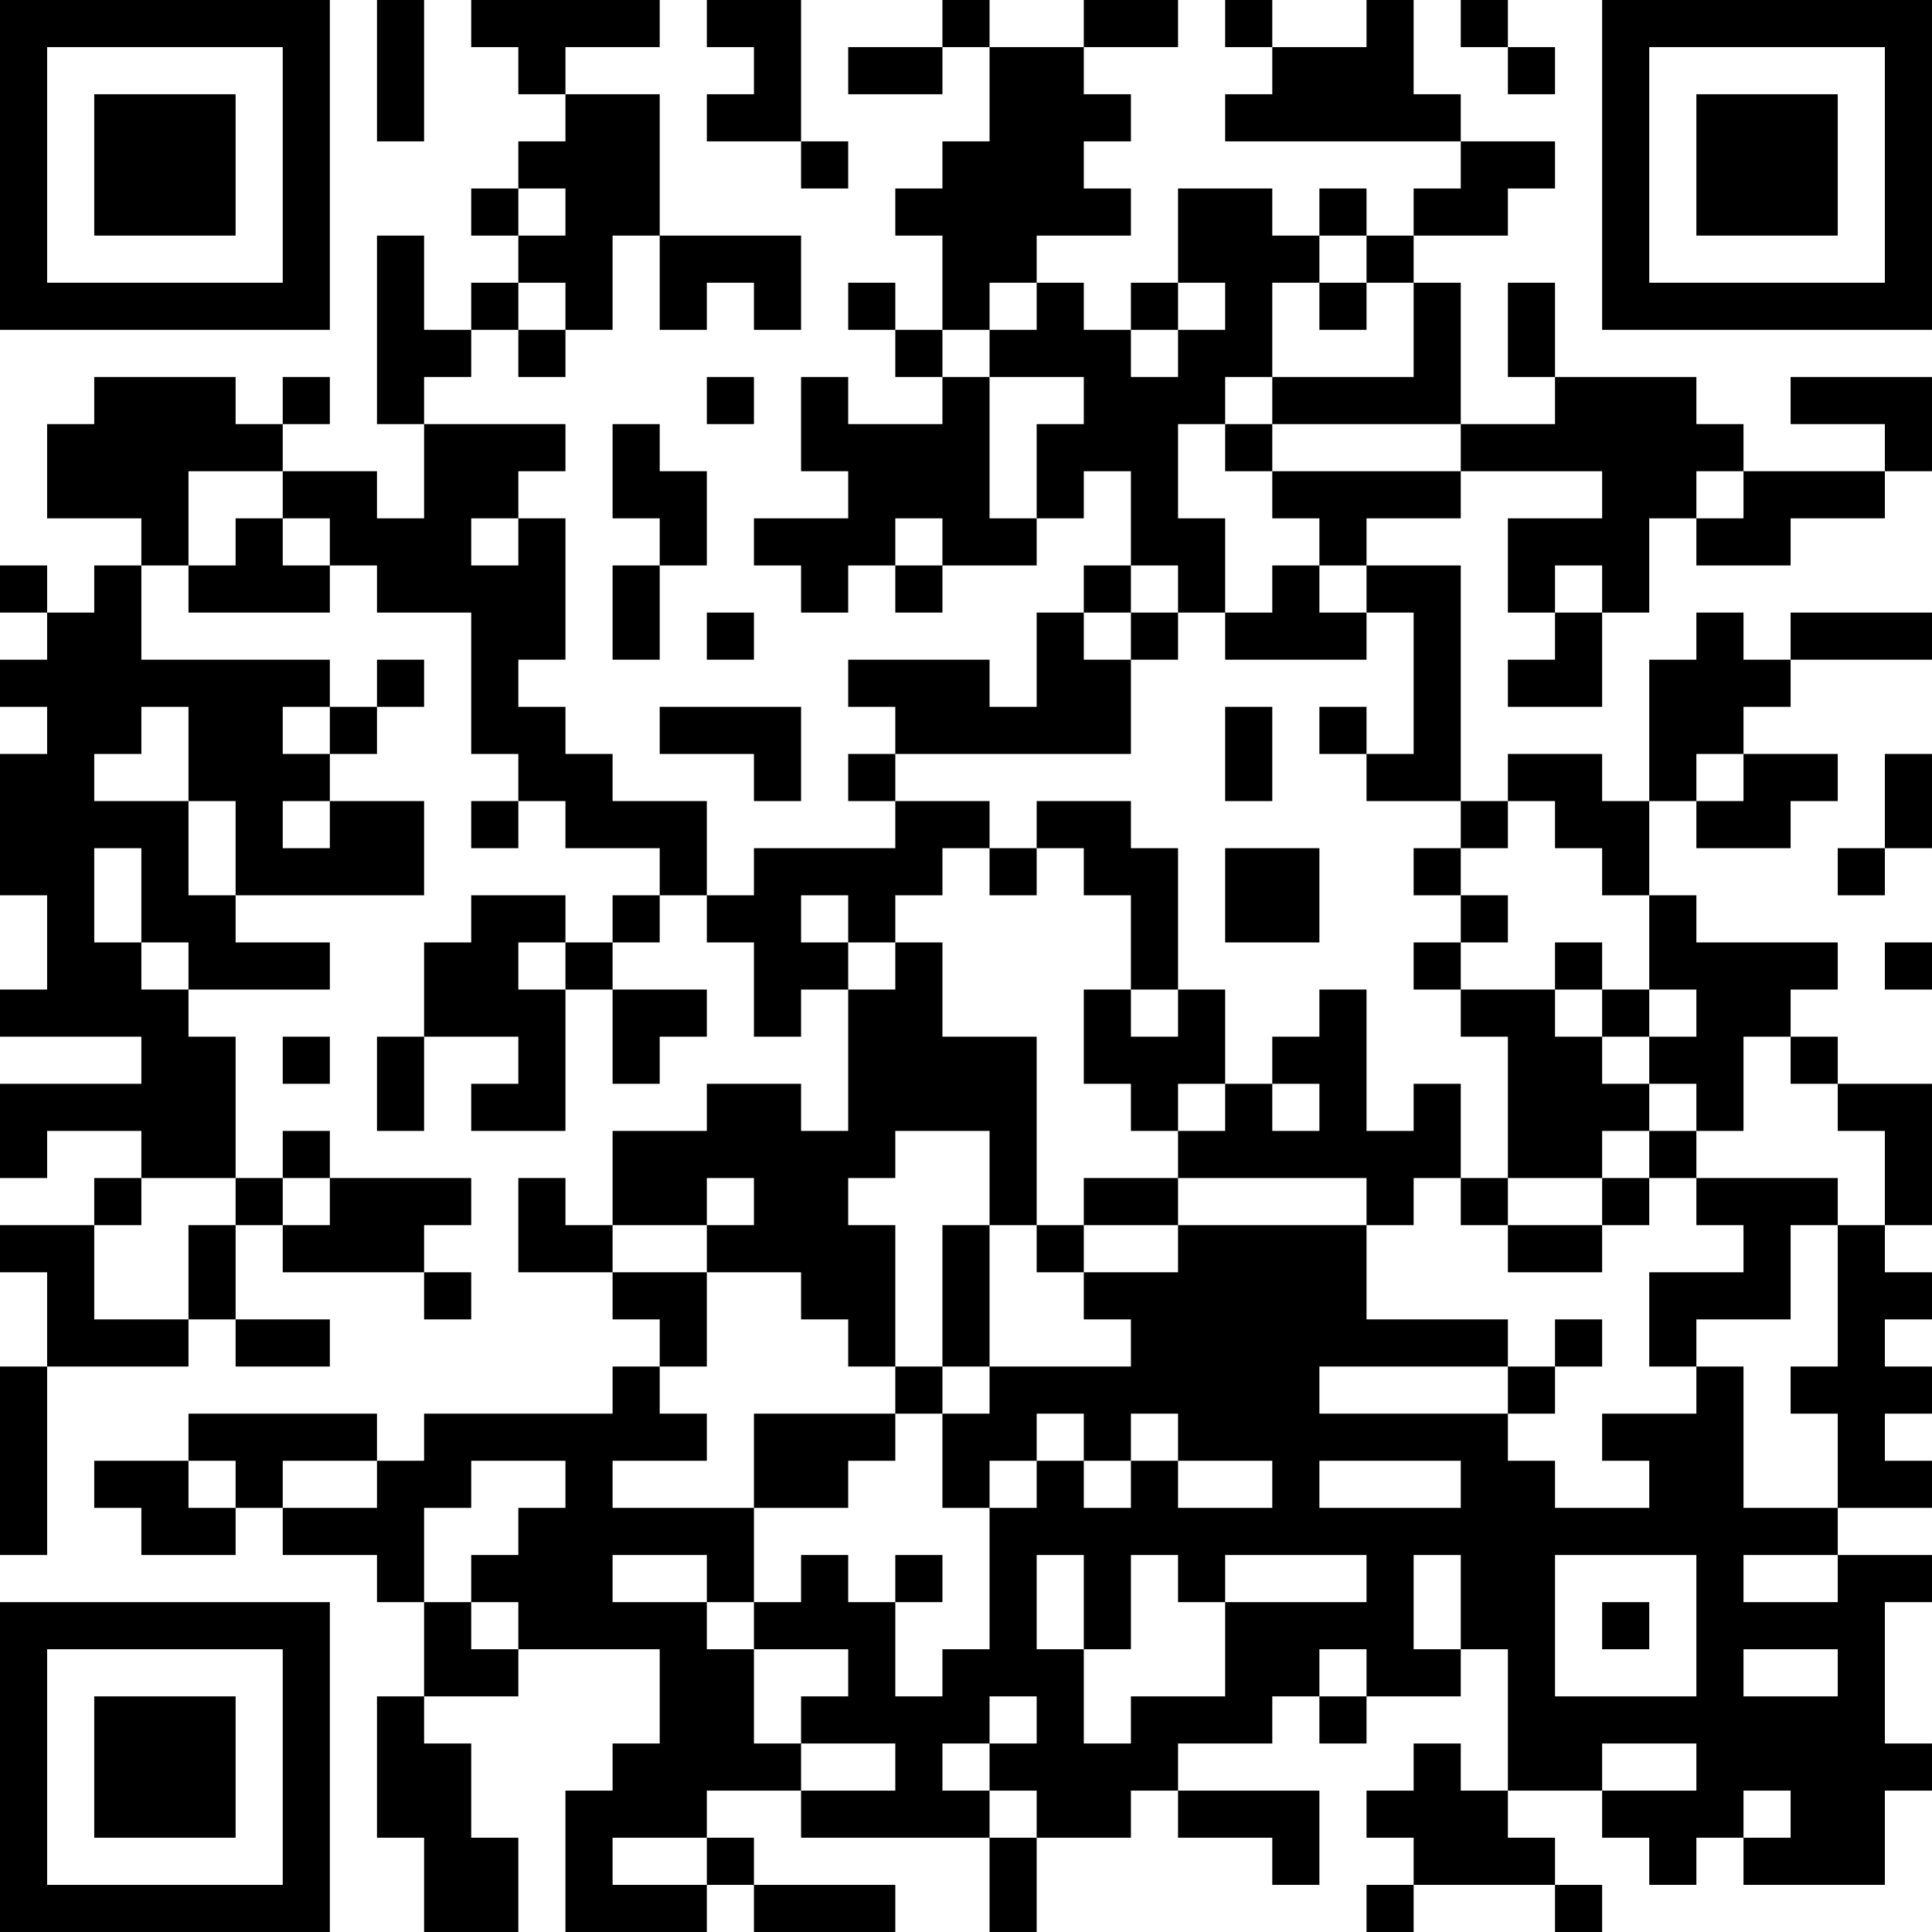 <?xml version="1.0" encoding="UTF-8"?>
<svg xmlns="http://www.w3.org/2000/svg" version="1.1" width="200" height="200" viewBox="0 0 200 200"><rect x="0" y="0" width="200" height="200" fill="#ffffff"/><g transform="scale(4.878)"><g transform="translate(0,0)"><path fill-rule="evenodd" d="M8 0L8 3L9 3L9 0ZM10 0L10 1L11 1L11 2L12 2L12 3L11 3L11 4L10 4L10 5L11 5L11 6L10 6L10 7L9 7L9 5L8 5L8 9L9 9L9 11L8 11L8 10L6 10L6 9L7 9L7 8L6 8L6 9L5 9L5 8L2 8L2 9L1 9L1 11L3 11L3 12L2 12L2 13L1 13L1 12L0 12L0 13L1 13L1 14L0 14L0 15L1 15L1 16L0 16L0 19L1 19L1 21L0 21L0 22L3 22L3 23L0 23L0 25L1 25L1 24L3 24L3 25L2 25L2 26L0 26L0 27L1 27L1 29L0 29L0 33L1 33L1 29L4 29L4 28L5 28L5 29L7 29L7 28L5 28L5 26L6 26L6 27L9 27L9 28L10 28L10 27L9 27L9 26L10 26L10 25L7 25L7 24L6 24L6 25L5 25L5 22L4 22L4 21L7 21L7 20L5 20L5 19L9 19L9 17L7 17L7 16L8 16L8 15L9 15L9 14L8 14L8 15L7 15L7 14L3 14L3 12L4 12L4 13L7 13L7 12L8 12L8 13L10 13L10 16L11 16L11 17L10 17L10 18L11 18L11 17L12 17L12 18L14 18L14 19L13 19L13 20L12 20L12 19L10 19L10 20L9 20L9 22L8 22L8 24L9 24L9 22L11 22L11 23L10 23L10 24L12 24L12 21L13 21L13 23L14 23L14 22L15 22L15 21L13 21L13 20L14 20L14 19L15 19L15 20L16 20L16 22L17 22L17 21L18 21L18 24L17 24L17 23L15 23L15 24L13 24L13 26L12 26L12 25L11 25L11 27L13 27L13 28L14 28L14 29L13 29L13 30L9 30L9 31L8 31L8 30L4 30L4 31L2 31L2 32L3 32L3 33L5 33L5 32L6 32L6 33L8 33L8 34L9 34L9 36L8 36L8 39L9 39L9 41L11 41L11 39L10 39L10 37L9 37L9 36L11 36L11 35L14 35L14 37L13 37L13 38L12 38L12 41L15 41L15 40L16 40L16 41L19 41L19 40L16 40L16 39L15 39L15 38L17 38L17 39L21 39L21 41L22 41L22 39L24 39L24 38L25 38L25 39L27 39L27 40L28 40L28 38L25 38L25 37L27 37L27 36L28 36L28 37L29 37L29 36L31 36L31 35L32 35L32 38L31 38L31 37L30 37L30 38L29 38L29 39L30 39L30 40L29 40L29 41L30 41L30 40L33 40L33 41L34 41L34 40L33 40L33 39L32 39L32 38L34 38L34 39L35 39L35 40L36 40L36 39L37 39L37 40L40 40L40 38L41 38L41 37L40 37L40 34L41 34L41 33L39 33L39 32L41 32L41 31L40 31L40 30L41 30L41 29L40 29L40 28L41 28L41 27L40 27L40 26L41 26L41 23L39 23L39 22L38 22L38 21L39 21L39 20L36 20L36 19L35 19L35 17L36 17L36 18L38 18L38 17L39 17L39 16L37 16L37 15L38 15L38 14L41 14L41 13L38 13L38 14L37 14L37 13L36 13L36 14L35 14L35 17L34 17L34 16L32 16L32 17L31 17L31 12L29 12L29 11L31 11L31 10L34 10L34 11L32 11L32 13L33 13L33 14L32 14L32 15L34 15L34 13L35 13L35 11L36 11L36 12L38 12L38 11L40 11L40 10L41 10L41 8L38 8L38 9L40 9L40 10L37 10L37 9L36 9L36 8L33 8L33 6L32 6L32 8L33 8L33 9L31 9L31 6L30 6L30 5L32 5L32 4L33 4L33 3L31 3L31 2L30 2L30 0L29 0L29 1L27 1L27 0L26 0L26 1L27 1L27 2L26 2L26 3L31 3L31 4L30 4L30 5L29 5L29 4L28 4L28 5L27 5L27 4L25 4L25 6L24 6L24 7L23 7L23 6L22 6L22 5L24 5L24 4L23 4L23 3L24 3L24 2L23 2L23 1L25 1L25 0L23 0L23 1L21 1L21 0L20 0L20 1L18 1L18 2L20 2L20 1L21 1L21 3L20 3L20 4L19 4L19 5L20 5L20 7L19 7L19 6L18 6L18 7L19 7L19 8L20 8L20 9L18 9L18 8L17 8L17 10L18 10L18 11L16 11L16 12L17 12L17 13L18 13L18 12L19 12L19 13L20 13L20 12L22 12L22 11L23 11L23 10L24 10L24 12L23 12L23 13L22 13L22 15L21 15L21 14L18 14L18 15L19 15L19 16L18 16L18 17L19 17L19 18L16 18L16 19L15 19L15 17L13 17L13 16L12 16L12 15L11 15L11 14L12 14L12 11L11 11L11 10L12 10L12 9L9 9L9 8L10 8L10 7L11 7L11 8L12 8L12 7L13 7L13 5L14 5L14 7L15 7L15 6L16 6L16 7L17 7L17 5L14 5L14 2L12 2L12 1L14 1L14 0ZM15 0L15 1L16 1L16 2L15 2L15 3L17 3L17 4L18 4L18 3L17 3L17 0ZM31 0L31 1L32 1L32 2L33 2L33 1L32 1L32 0ZM11 4L11 5L12 5L12 4ZM28 5L28 6L27 6L27 8L26 8L26 9L25 9L25 11L26 11L26 13L25 13L25 12L24 12L24 13L23 13L23 14L24 14L24 16L19 16L19 17L21 17L21 18L20 18L20 19L19 19L19 20L18 20L18 19L17 19L17 20L18 20L18 21L19 21L19 20L20 20L20 22L22 22L22 26L21 26L21 24L19 24L19 25L18 25L18 26L19 26L19 29L18 29L18 28L17 28L17 27L15 27L15 26L16 26L16 25L15 25L15 26L13 26L13 27L15 27L15 29L14 29L14 30L15 30L15 31L13 31L13 32L16 32L16 34L15 34L15 33L13 33L13 34L15 34L15 35L16 35L16 37L17 37L17 38L19 38L19 37L17 37L17 36L18 36L18 35L16 35L16 34L17 34L17 33L18 33L18 34L19 34L19 36L20 36L20 35L21 35L21 32L22 32L22 31L23 31L23 32L24 32L24 31L25 31L25 32L27 32L27 31L25 31L25 30L24 30L24 31L23 31L23 30L22 30L22 31L21 31L21 32L20 32L20 30L21 30L21 29L24 29L24 28L23 28L23 27L25 27L25 26L29 26L29 28L32 28L32 29L28 29L28 30L32 30L32 31L33 31L33 32L35 32L35 31L34 31L34 30L36 30L36 29L37 29L37 32L39 32L39 30L38 30L38 29L39 29L39 26L40 26L40 24L39 24L39 23L38 23L38 22L37 22L37 24L36 24L36 23L35 23L35 22L36 22L36 21L35 21L35 19L34 19L34 18L33 18L33 17L32 17L32 18L31 18L31 17L29 17L29 16L30 16L30 13L29 13L29 12L28 12L28 11L27 11L27 10L31 10L31 9L27 9L27 8L30 8L30 6L29 6L29 5ZM11 6L11 7L12 7L12 6ZM21 6L21 7L20 7L20 8L21 8L21 11L22 11L22 9L23 9L23 8L21 8L21 7L22 7L22 6ZM25 6L25 7L24 7L24 8L25 8L25 7L26 7L26 6ZM28 6L28 7L29 7L29 6ZM15 8L15 9L16 9L16 8ZM13 9L13 11L14 11L14 12L13 12L13 14L14 14L14 12L15 12L15 10L14 10L14 9ZM26 9L26 10L27 10L27 9ZM4 10L4 12L5 12L5 11L6 11L6 12L7 12L7 11L6 11L6 10ZM36 10L36 11L37 11L37 10ZM10 11L10 12L11 12L11 11ZM19 11L19 12L20 12L20 11ZM27 12L27 13L26 13L26 14L29 14L29 13L28 13L28 12ZM33 12L33 13L34 13L34 12ZM15 13L15 14L16 14L16 13ZM24 13L24 14L25 14L25 13ZM3 15L3 16L2 16L2 17L4 17L4 19L5 19L5 17L4 17L4 15ZM6 15L6 16L7 16L7 15ZM14 15L14 16L16 16L16 17L17 17L17 15ZM26 15L26 17L27 17L27 15ZM28 15L28 16L29 16L29 15ZM36 16L36 17L37 17L37 16ZM40 16L40 18L39 18L39 19L40 19L40 18L41 18L41 16ZM6 17L6 18L7 18L7 17ZM22 17L22 18L21 18L21 19L22 19L22 18L23 18L23 19L24 19L24 21L23 21L23 23L24 23L24 24L25 24L25 25L23 25L23 26L22 26L22 27L23 27L23 26L25 26L25 25L29 25L29 26L30 26L30 25L31 25L31 26L32 26L32 27L34 27L34 26L35 26L35 25L36 25L36 26L37 26L37 27L35 27L35 29L36 29L36 28L38 28L38 26L39 26L39 25L36 25L36 24L35 24L35 23L34 23L34 22L35 22L35 21L34 21L34 20L33 20L33 21L31 21L31 20L32 20L32 19L31 19L31 18L30 18L30 19L31 19L31 20L30 20L30 21L31 21L31 22L32 22L32 25L31 25L31 23L30 23L30 24L29 24L29 21L28 21L28 22L27 22L27 23L26 23L26 21L25 21L25 18L24 18L24 17ZM2 18L2 20L3 20L3 21L4 21L4 20L3 20L3 18ZM26 18L26 20L28 20L28 18ZM11 20L11 21L12 21L12 20ZM40 20L40 21L41 21L41 20ZM24 21L24 22L25 22L25 21ZM33 21L33 22L34 22L34 21ZM6 22L6 23L7 23L7 22ZM25 23L25 24L26 24L26 23ZM27 23L27 24L28 24L28 23ZM34 24L34 25L32 25L32 26L34 26L34 25L35 25L35 24ZM3 25L3 26L2 26L2 28L4 28L4 26L5 26L5 25ZM6 25L6 26L7 26L7 25ZM20 26L20 29L19 29L19 30L16 30L16 32L18 32L18 31L19 31L19 30L20 30L20 29L21 29L21 26ZM33 28L33 29L32 29L32 30L33 30L33 29L34 29L34 28ZM4 31L4 32L5 32L5 31ZM6 31L6 32L8 32L8 31ZM10 31L10 32L9 32L9 34L10 34L10 35L11 35L11 34L10 34L10 33L11 33L11 32L12 32L12 31ZM28 31L28 32L31 32L31 31ZM19 33L19 34L20 34L20 33ZM22 33L22 35L23 35L23 37L24 37L24 36L26 36L26 34L29 34L29 33L26 33L26 34L25 34L25 33L24 33L24 35L23 35L23 33ZM30 33L30 35L31 35L31 33ZM33 33L33 36L36 36L36 33ZM37 33L37 34L39 34L39 33ZM34 34L34 35L35 35L35 34ZM28 35L28 36L29 36L29 35ZM37 35L37 36L39 36L39 35ZM21 36L21 37L20 37L20 38L21 38L21 39L22 39L22 38L21 38L21 37L22 37L22 36ZM34 37L34 38L36 38L36 37ZM37 38L37 39L38 39L38 38ZM13 39L13 40L15 40L15 39ZM0 0L0 7L7 7L7 0ZM1 1L1 6L6 6L6 1ZM2 2L2 5L5 5L5 2ZM34 0L34 7L41 7L41 0ZM35 1L35 6L40 6L40 1ZM36 2L36 5L39 5L39 2ZM0 34L0 41L7 41L7 34ZM1 35L1 40L6 40L6 35ZM2 36L2 39L5 39L5 36Z" fill="#000000"/></g></g></svg>
